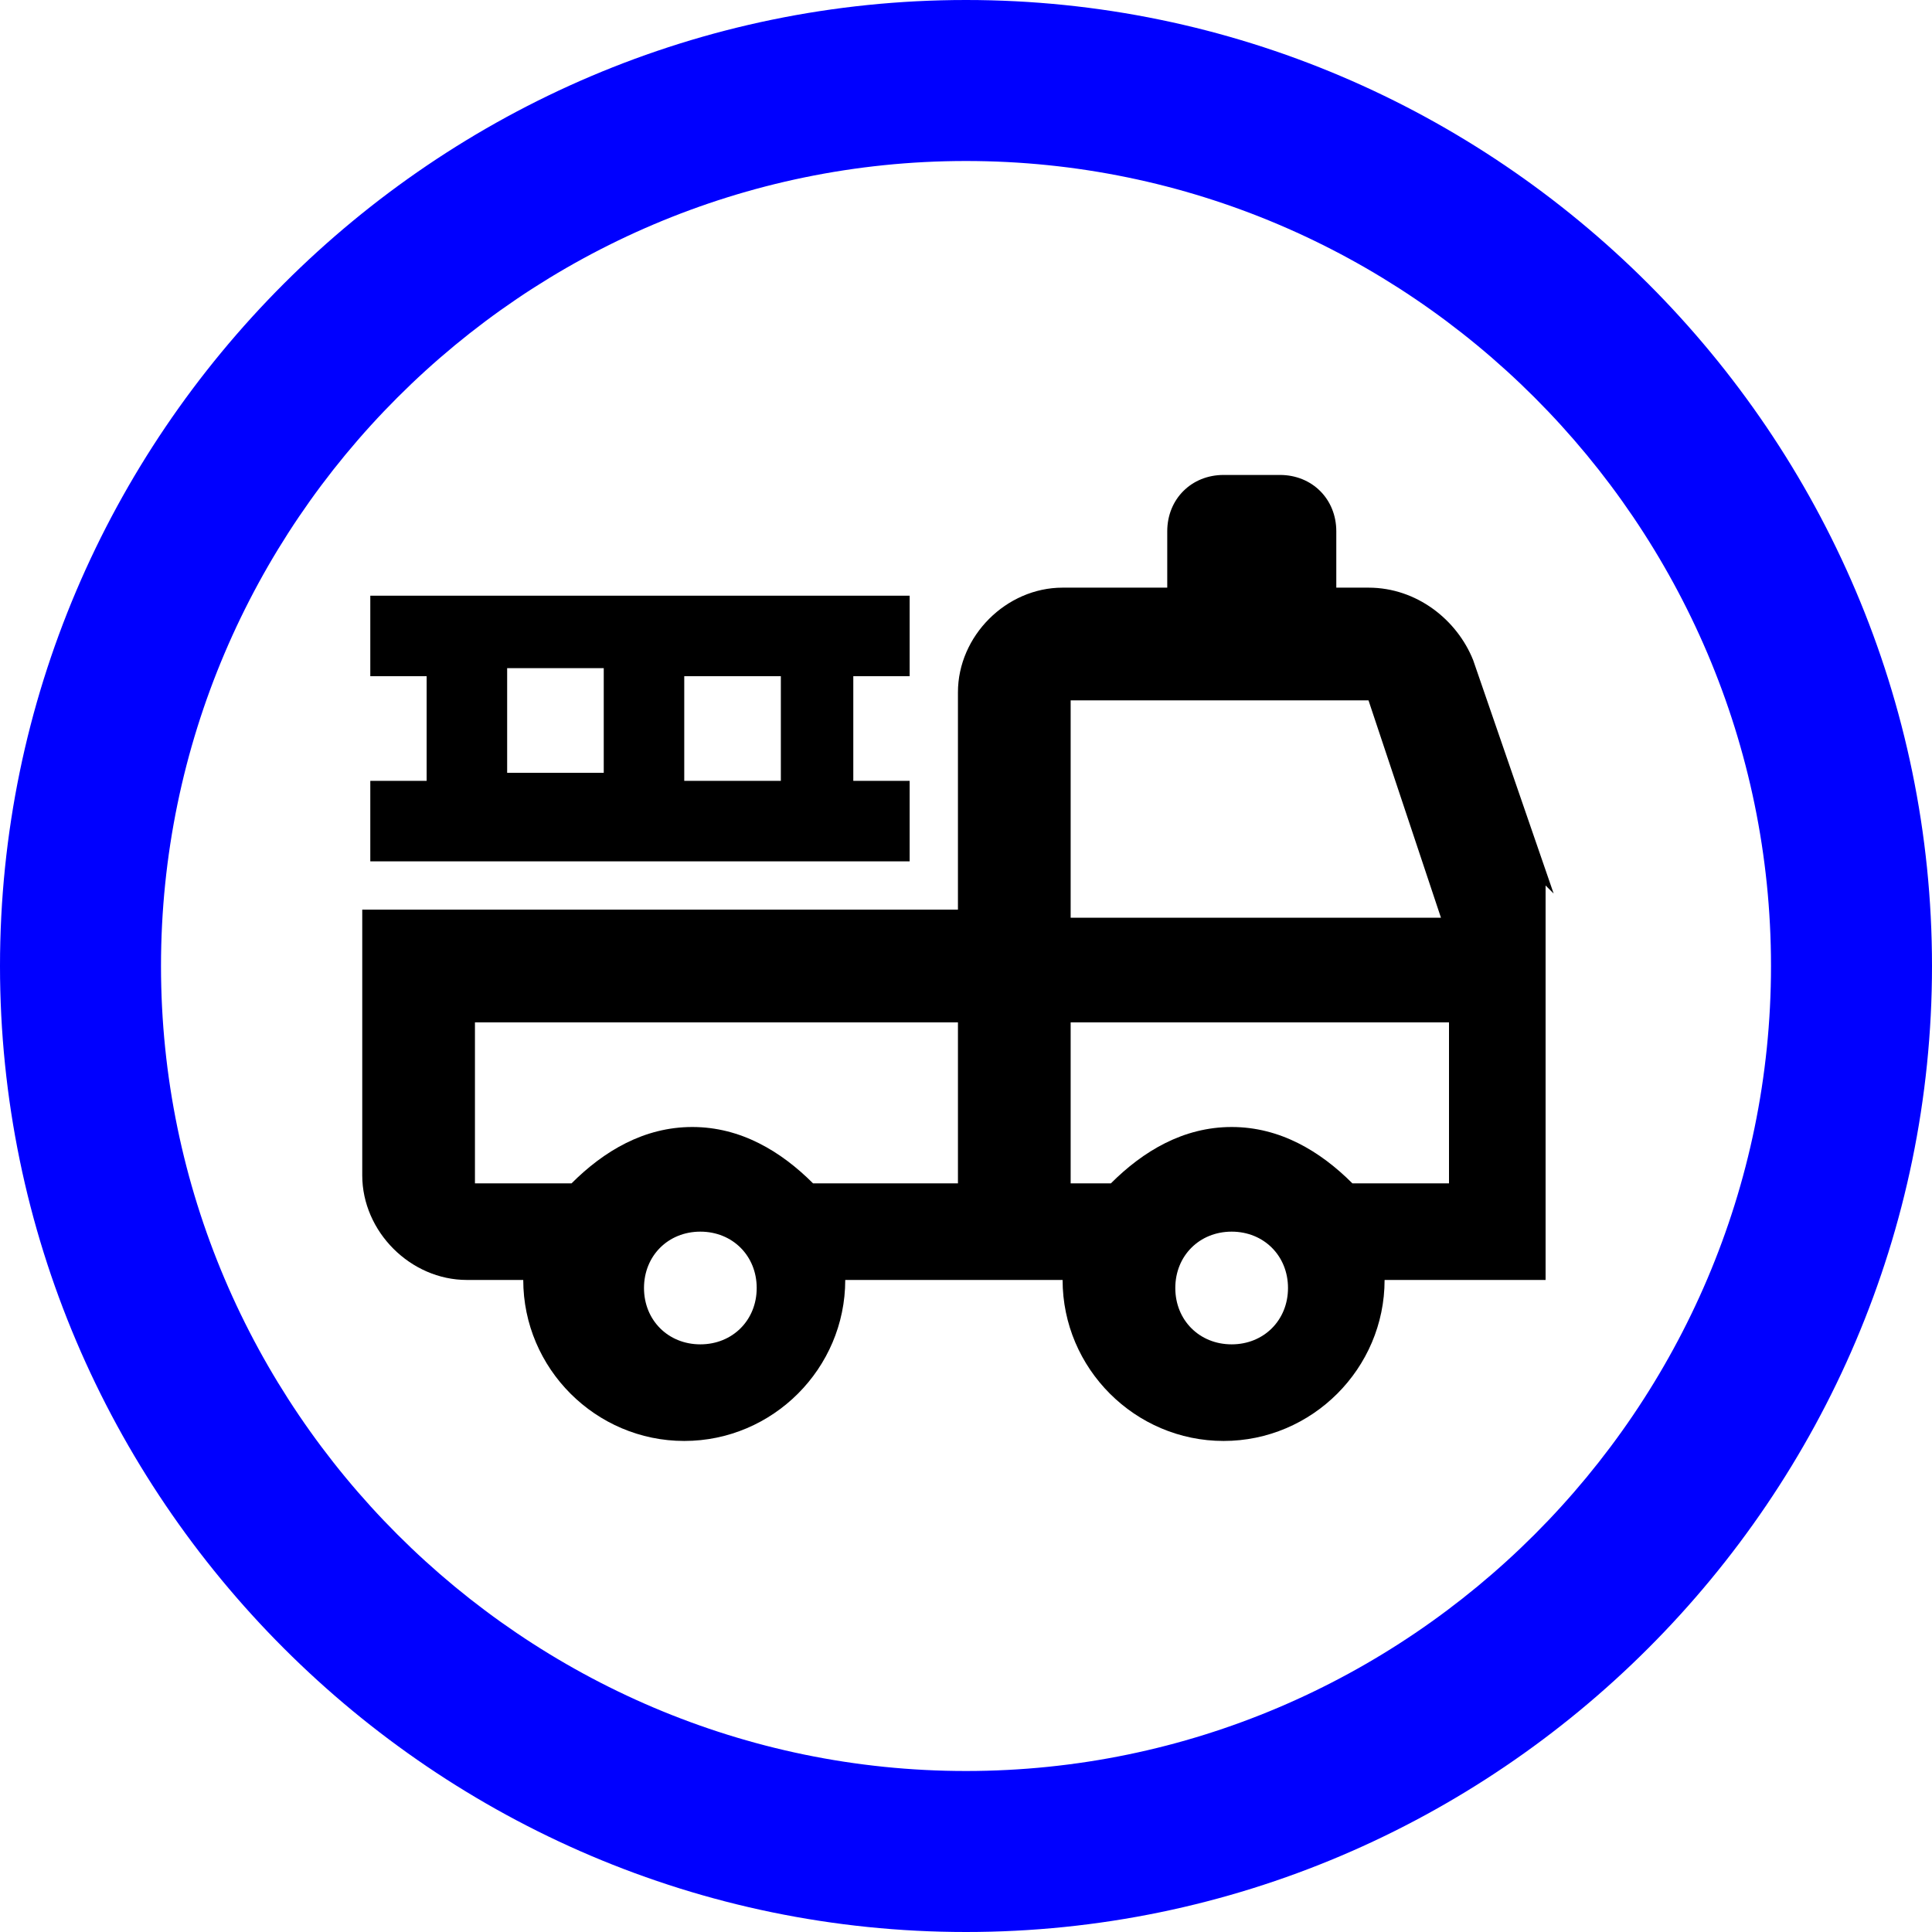 <?xml version="1.0" encoding="UTF-8"?>
<svg xmlns="http://www.w3.org/2000/svg" version="1.1" viewBox="0 0 24 24">
  <defs>
    <style>
      .cls-1 {
        fill: blue;
      }

      .cls-2 {
        fill: black;
      }
    </style>
  </defs>
  <!-- Generator: Adobe Illustrator 28.6.0, SVG Export Plug-In . SVG Version: 1.2.0 Build 709)  -->
  <g>
    <g id="Layer_2">
      <path class="cls-1" d="M12,2c5.5,0,10,4.5,10,10s-4.5,10-10,10S2,17.5,2,12,6.5,2,12,2M12,0C5.4,0,0,5.4,0,12s5.4,12,12,12,12-5.4,12-12S18.6,0,12,0h0Z"/>
    </g>
    <g id="Layer_1">
      <g>
        <path class="cls-2" d="M19.3,11.1l-1-2.9c-.2-.5-.7-.9-1.3-.9h-.4v-.7c0-.4-.3-.7-.7-.7h-.7c-.4,0-.7.3-.7.7v.7h-1.3c-.7,0-1.3.6-1.3,1.3v2.7h-7.4v3.3c0,.7.6,1.3,1.3,1.3h.7c0,1.1.9,2,2,2s2-.9,2-2h2.7c0,1.1.9,2,2,2s2-.9,2-2h2v-4.5c0-.1,0-.3,0-.4ZM13.3,8.7h3.7l.9,2.7h-4.6v-2.7ZM8.7,16.7c-.4,0-.7-.3-.7-.7s.3-.7.7-.7.7.3.7.7-.3.7-.7.7ZM12,14.7h-1.9c-.4-.4-.9-.7-1.5-.7s-1.1.3-1.5.7h-1.2v-2h6v2ZM15.3,16.7c-.4,0-.7-.3-.7-.7s.3-.7.7-.7.7.3.7.7-.3.7-.7.7ZM16.8,14.7c-.4-.4-.9-.7-1.5-.7s-1.1.3-1.5.7h-.5v-2h4.7v2h-1.2Z"/>
        <path class="cls-2" d="M11.3,9.7h-.7v-1.3h.7v-1h-6.7v1h.7v1.3h-.7v1h6.7v-1ZM9.7,9.7h-1.2v-1.3h1.2v1.3ZM6.3,8.3h1.2v1.3h-1.2v-1.3Z"/>
      </g>
    </g>
  </g>
</svg>